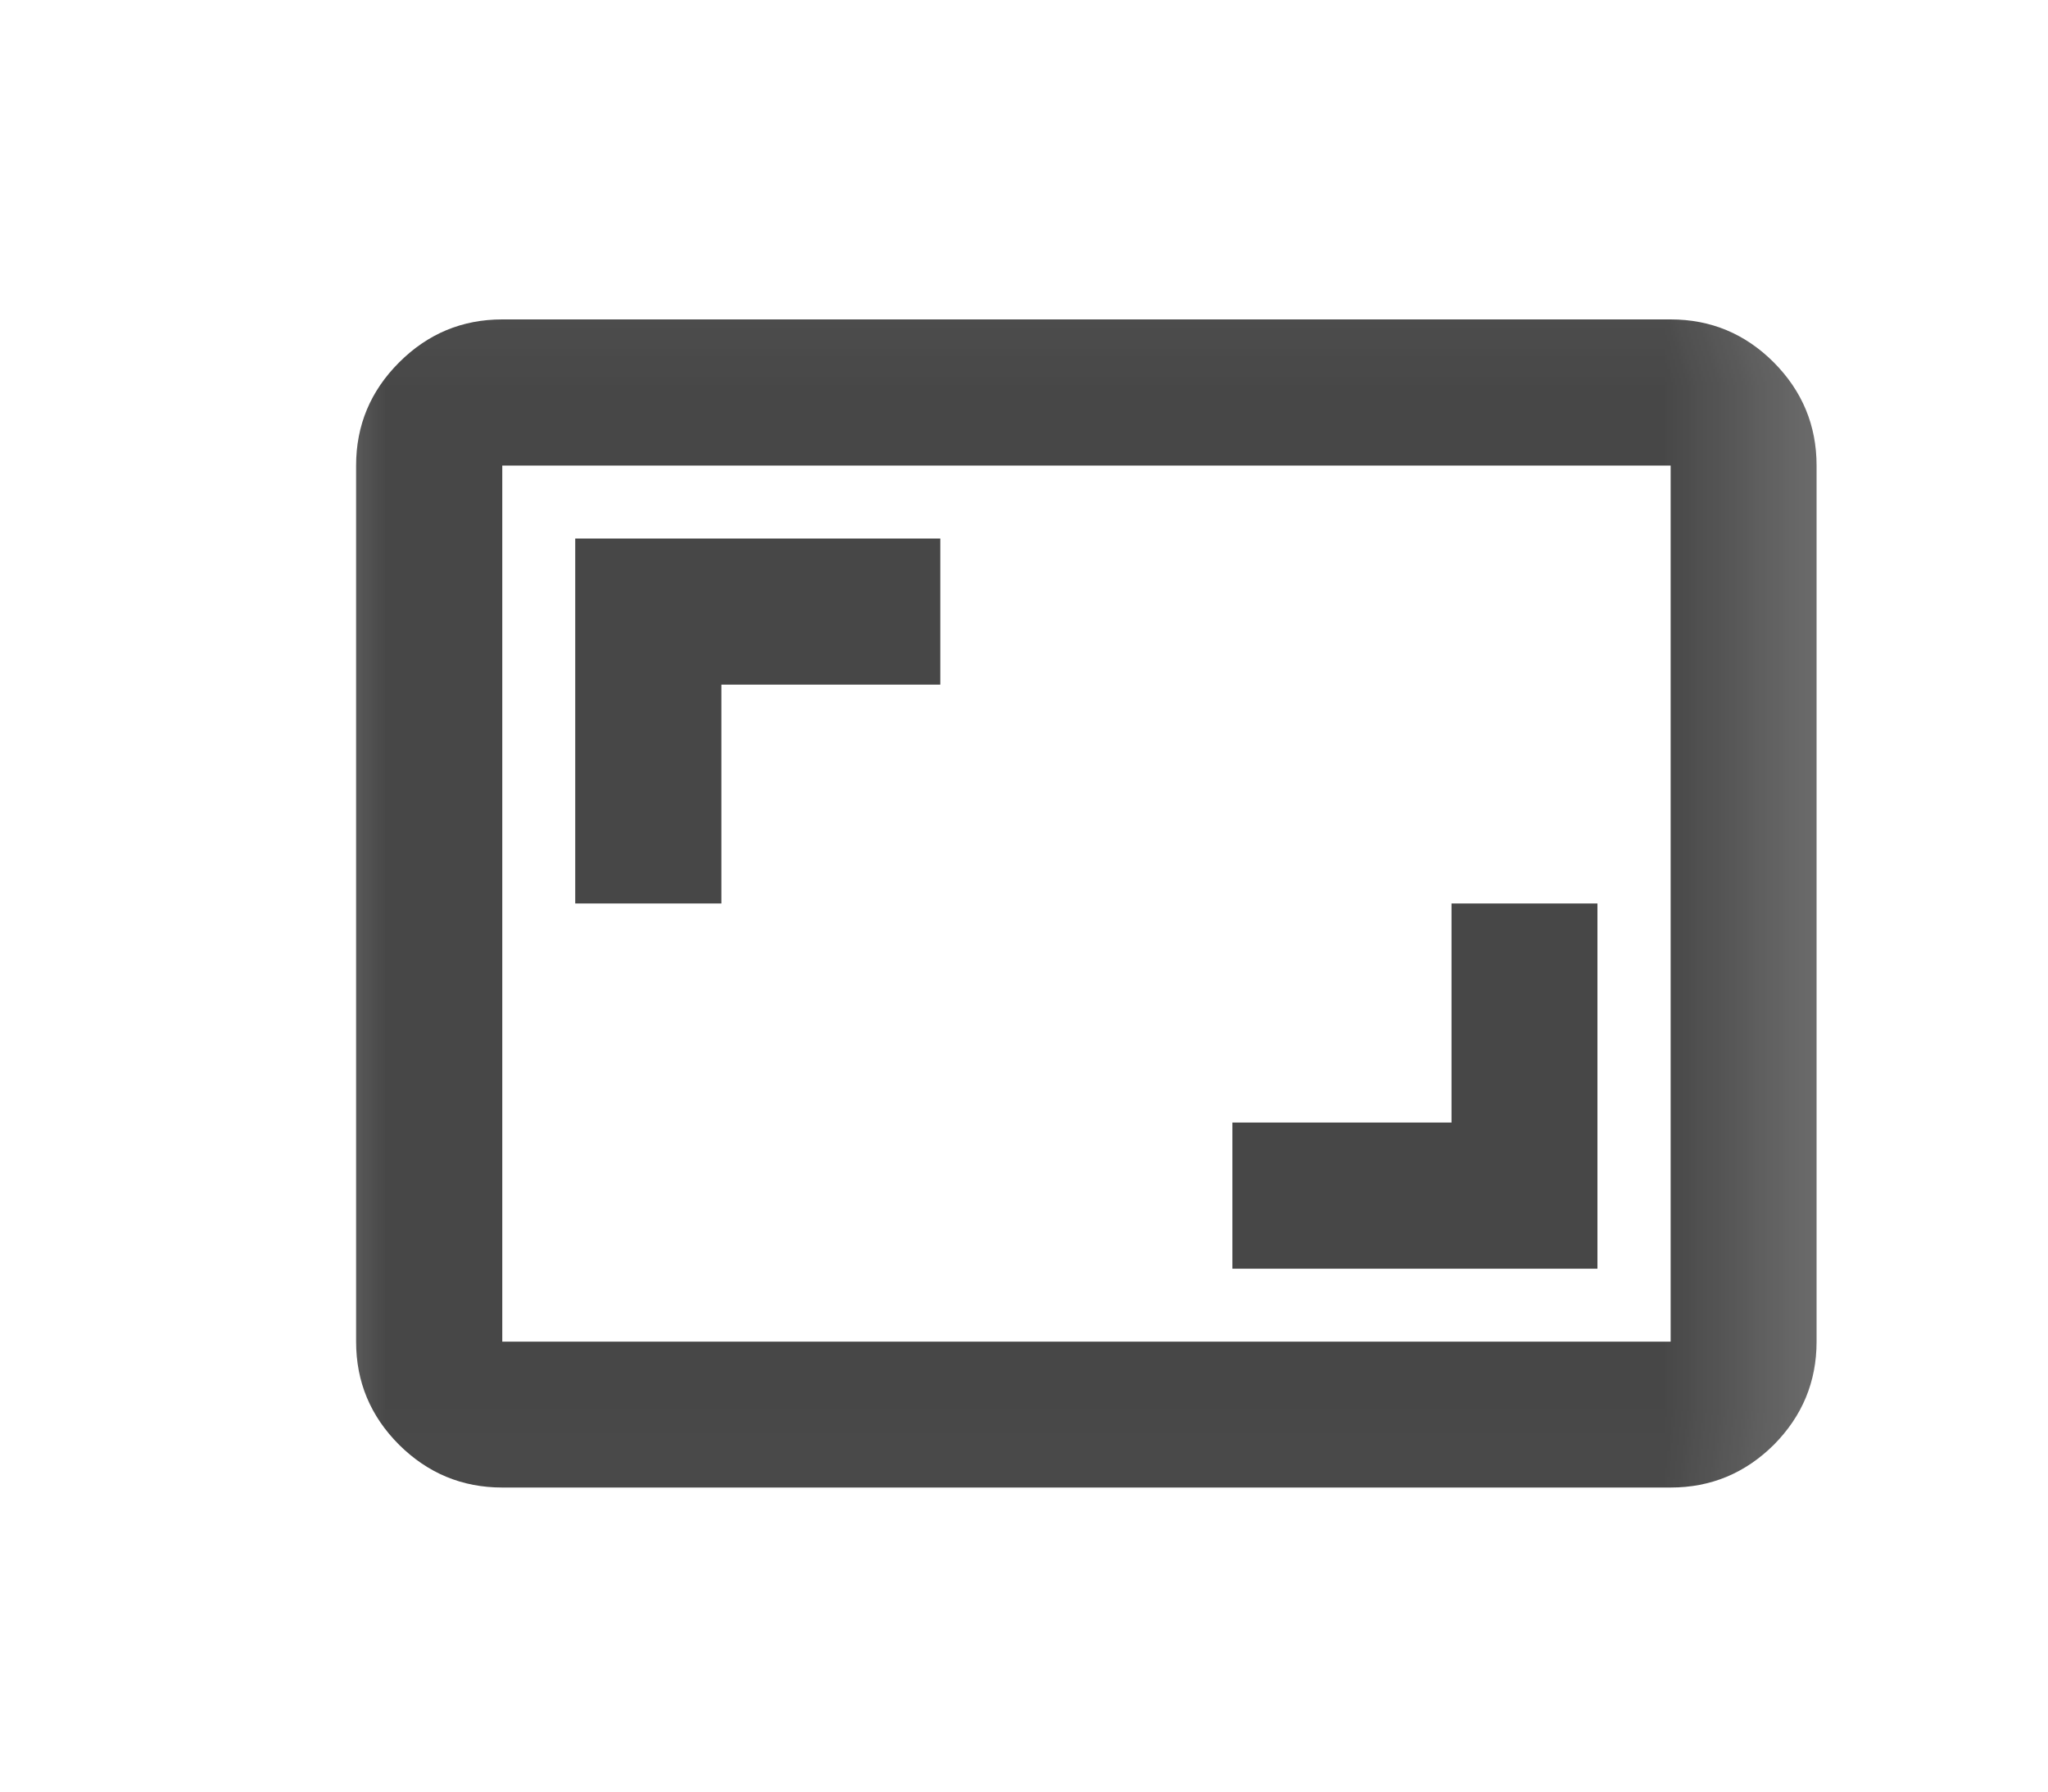 <svg width="8" height="7" viewBox="0 0 8 7" fill="none" xmlns="http://www.w3.org/2000/svg">
<g opacity="0.9">
<mask id="mask0_8_2190" style="mask-type:alpha" maskUnits="userSpaceOnUse" x="0" y="0" width="8" height="7">
<rect x="0.821" y="0.108" width="6.846" height="6.846" fill="#D9D9D9"/>
</mask>
<g mask="url(#mask0_8_2190)">
<path d="M4.814 4.957H6.24V3.53H5.67V4.386H4.814V4.957ZM2.247 3.53H2.818V2.675H3.673V2.104H2.247V3.53ZM1.962 5.812C1.805 5.812 1.671 5.756 1.559 5.645C1.447 5.533 1.391 5.399 1.391 5.242V1.819C1.391 1.662 1.447 1.528 1.559 1.416C1.671 1.304 1.805 1.248 1.962 1.248H6.526C6.683 1.248 6.817 1.304 6.929 1.416C7.04 1.528 7.096 1.662 7.096 1.819V5.242C7.096 5.399 7.04 5.533 6.929 5.645C6.817 5.756 6.683 5.812 6.526 5.812H1.962ZM1.962 5.242H6.526V1.819H1.962V5.242Z" fill="#333333"/>
</g>
</g>
</svg>

